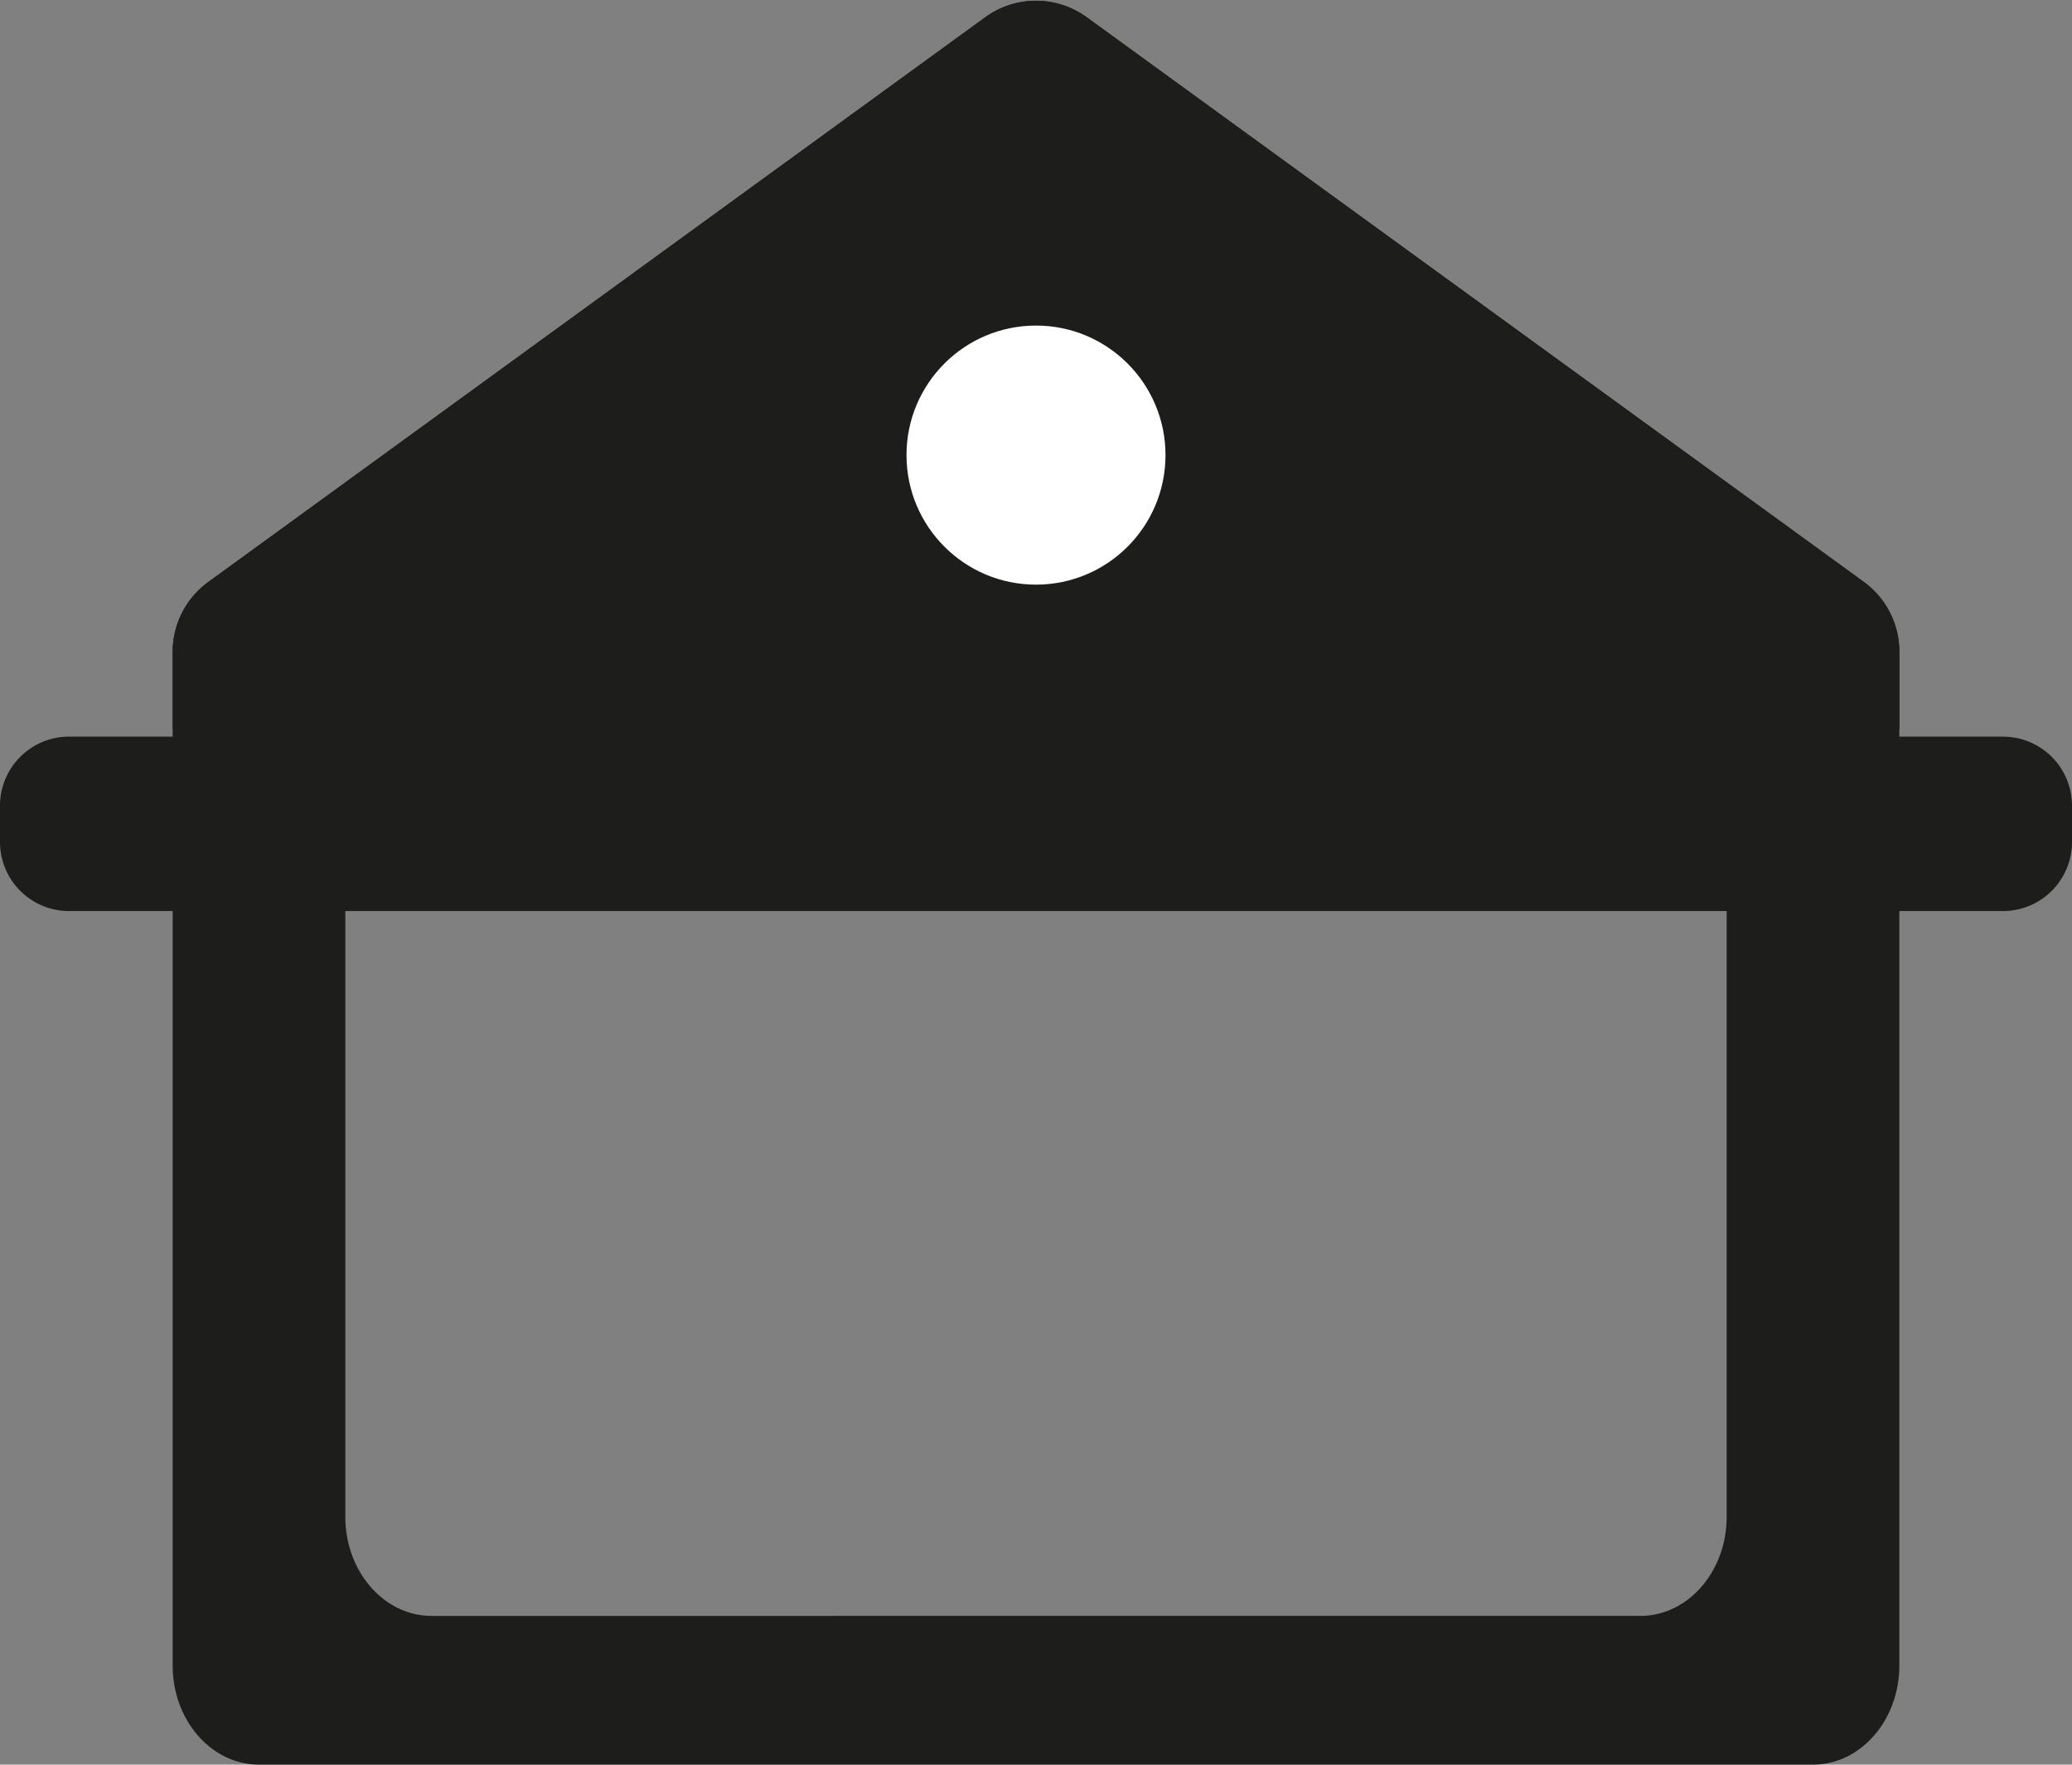 <svg xmlns="http://www.w3.org/2000/svg" viewBox="0 0 120 102.17"><rect x="0" y="0" width="120" height="102.17" fill="#808080" stroke="none"/><defs><style>.cls-1{fill:#1d1d1b;}.cls-2{fill:#fff;}</style></defs><title>home V7</title><g id="Calque_2" data-name="Calque 2"><g id="home"><path class="cls-1" d="M97.66,37.7l.28.23A6,6,0,0,1,100,42.56V87.82c0,3.17-2.24,5.74-5,5.74H25c-2.76,0-5-2.57-5-5.74V42.56a6,6,0,0,1,2.06-4.63l.28-.23H10V96.43c0,3.17,2.24,5.74,5,5.74h90c2.76,0,5-2.57,5-5.74V37.7Z"/><path class="cls-1" d="M110,37.7H97.66L62.94,12.47a5,5,0,0,0-5.88,0L22.34,37.7H10a5,5,0,0,1,2.06-4L57.06,1a5,5,0,0,1,5.88,0l45,32.69A5,5,0,0,1,110,37.7Z"/><path class="cls-1" d="M120,46.65v2.1a4,4,0,0,1-4,4H4a4,4,0,0,1-4-4v-2.1a4,4,0,0,1,4-4H116A4,4,0,0,1,120,46.65Z"/><path class="cls-1" d="M110,37.7v4.53l-.62.47A52,52,0,0,1,100,48.1a78.68,78.68,0,0,1-13.34,4.6H33.34A78.39,78.39,0,0,1,20,48.11a52.62,52.62,0,0,1-9.38-5.41L10,42.24V37.7a5,5,0,0,1,2.06-4L57.06,1a5,5,0,0,1,5.88,0l45,32.69A5,5,0,0,1,110,37.7Z"/><circle class="cls-2" cx="60" cy="26.35" r="7.5"/></g></g></svg>